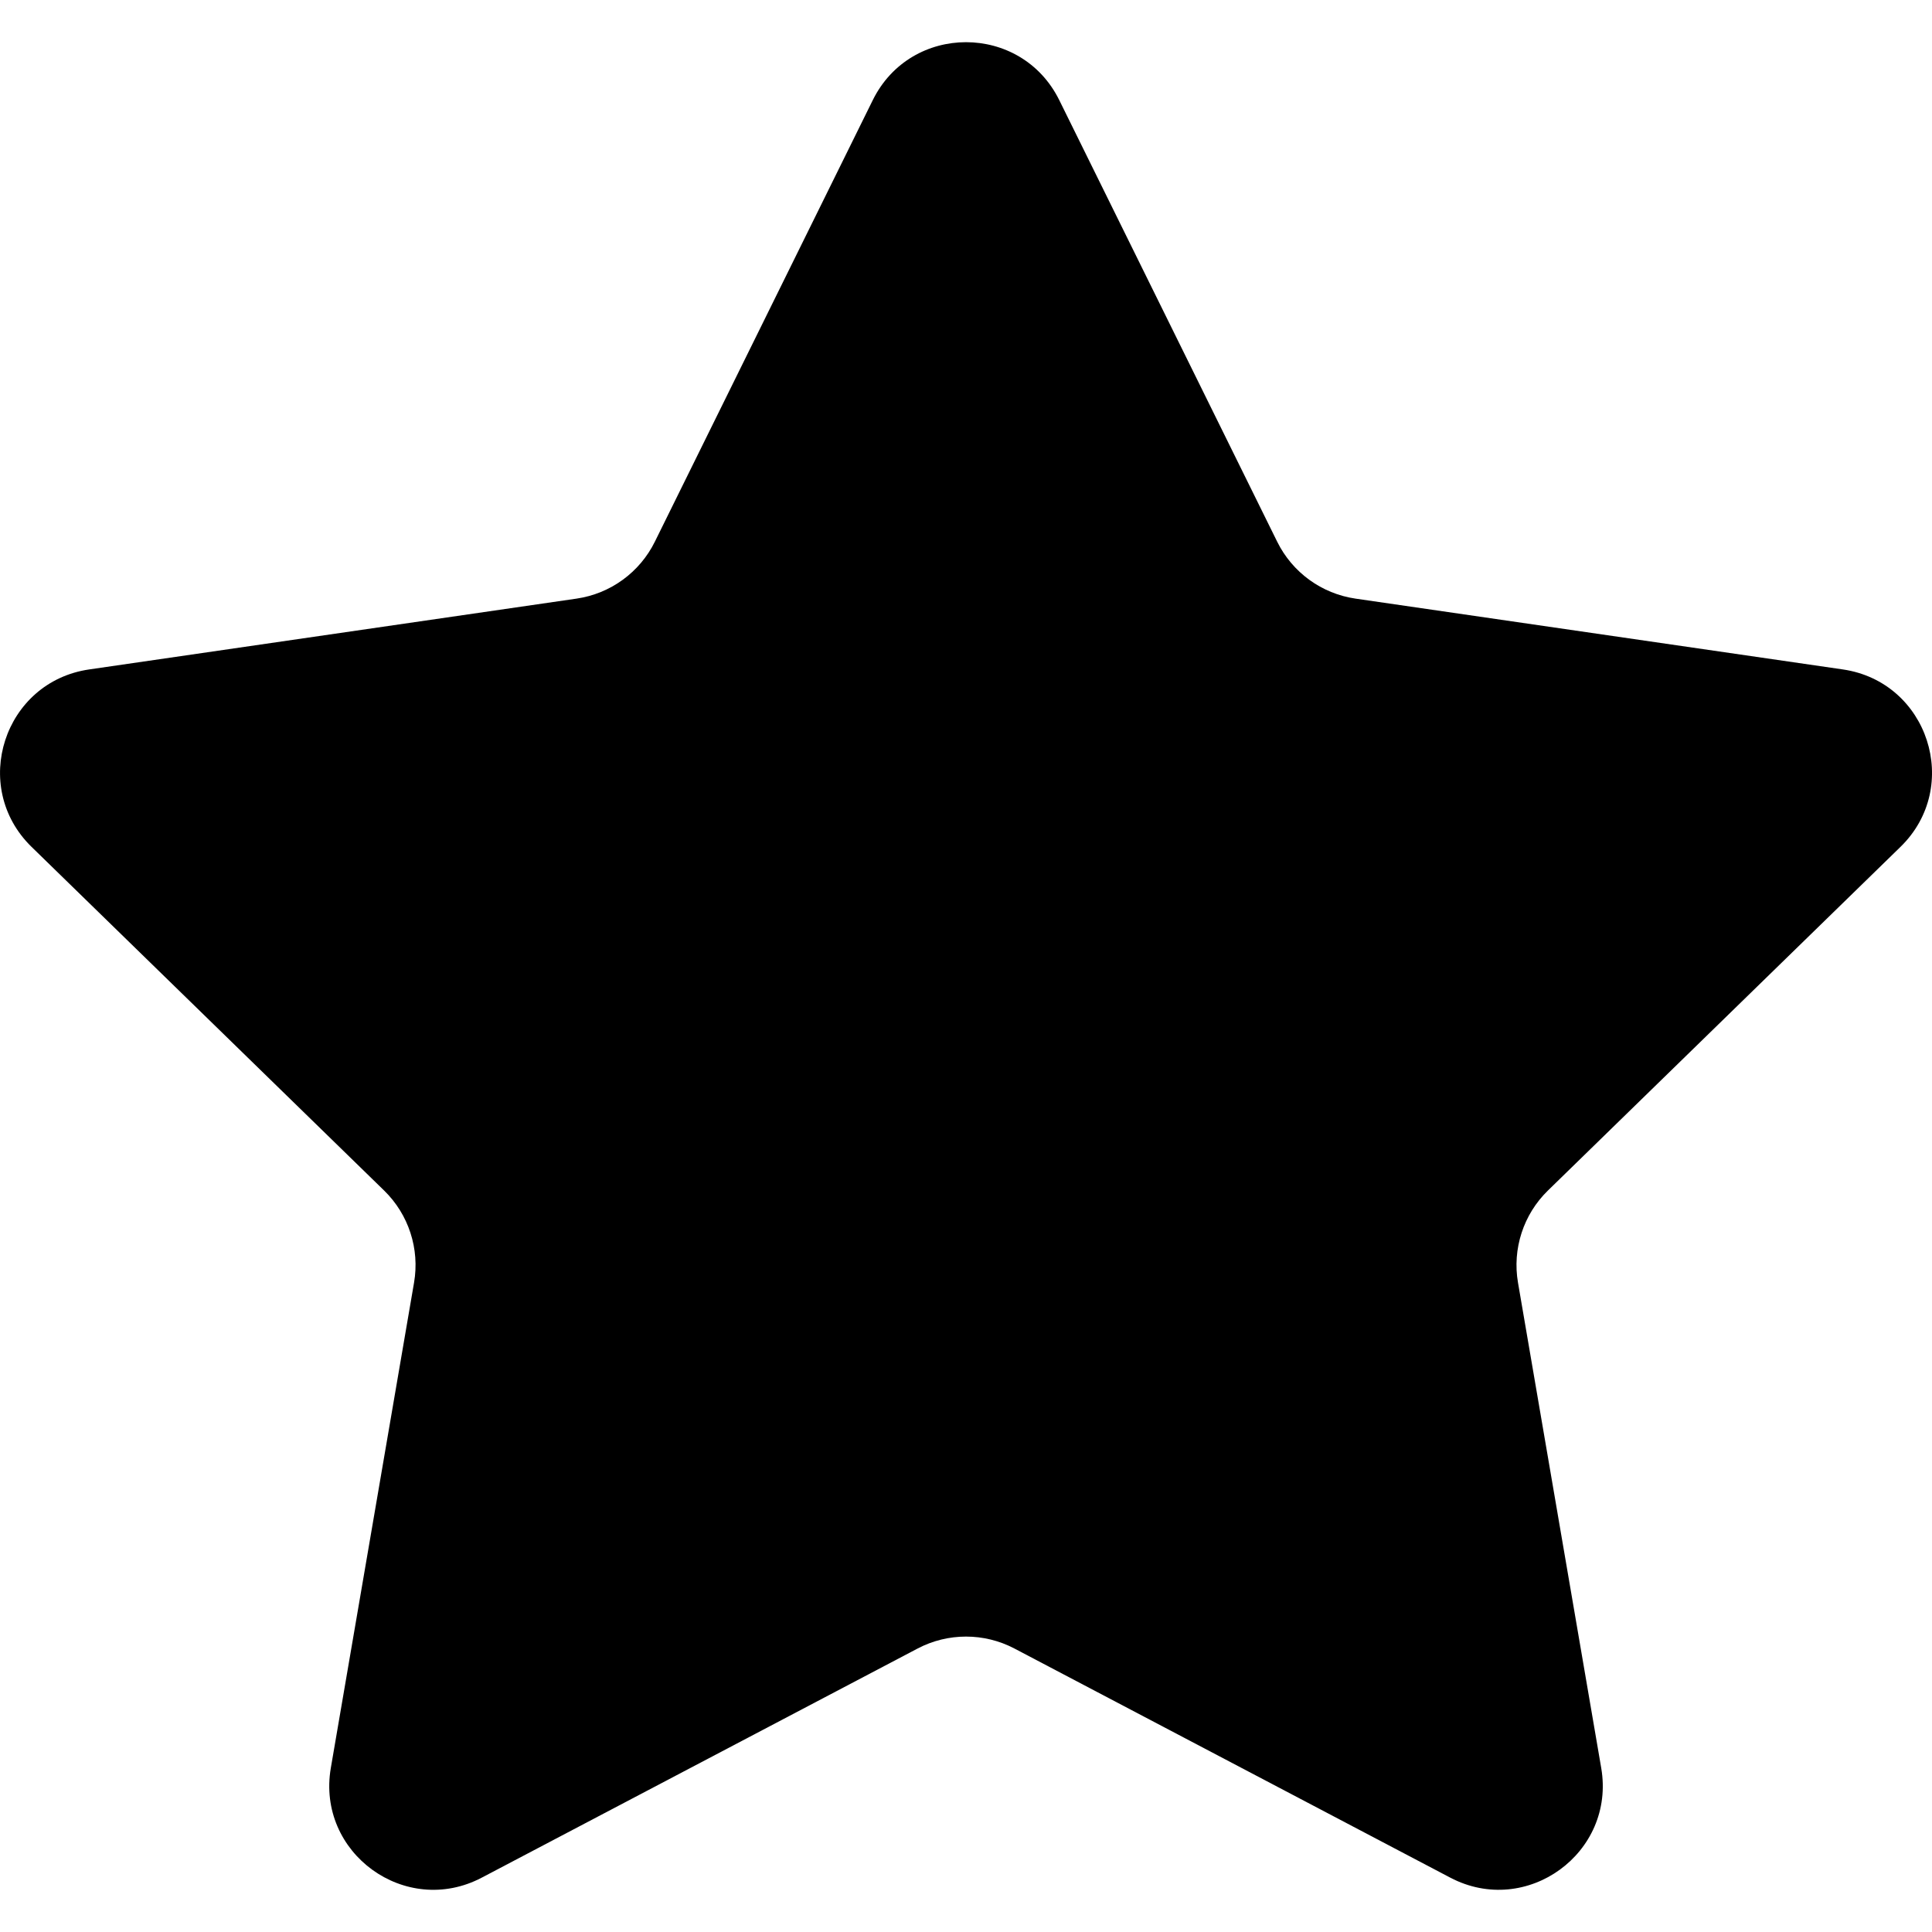 <svg width="800" height="800" viewBox="0 0 800 800" fill="current" xmlns="http://www.w3.org/2000/svg">
<g clip-path="url(#clip0_15_2)">
<path d="M438.632 41.485L528.861 224.314C535.136 237.03 547.267 245.841 561.302 247.877L763.071 277.196C798.415 282.336 812.516 325.757 786.95 350.672L640.951 492.983C630.805 502.879 626.166 517.146 628.569 531.114L663.029 732.065C669.07 767.259 632.123 794.093 600.517 777.489L420.058 682.62C407.509 676.028 392.507 676.028 379.958 682.62L199.499 777.489C167.893 794.109 130.947 767.259 136.988 732.065L171.448 531.114C173.851 517.146 169.212 502.879 159.065 492.983L13.066 350.672C-12.499 325.741 1.602 282.32 36.946 277.196L238.715 247.877C252.749 245.841 264.881 237.03 271.156 224.314L361.385 41.485C377.171 9.462 422.829 9.462 438.632 41.485Z" />
</g>
<defs>
<clipPath id="clip0_15_2">
<rect width="800" height="800" fill="white"/>
</clipPath>
</defs>
</svg>
